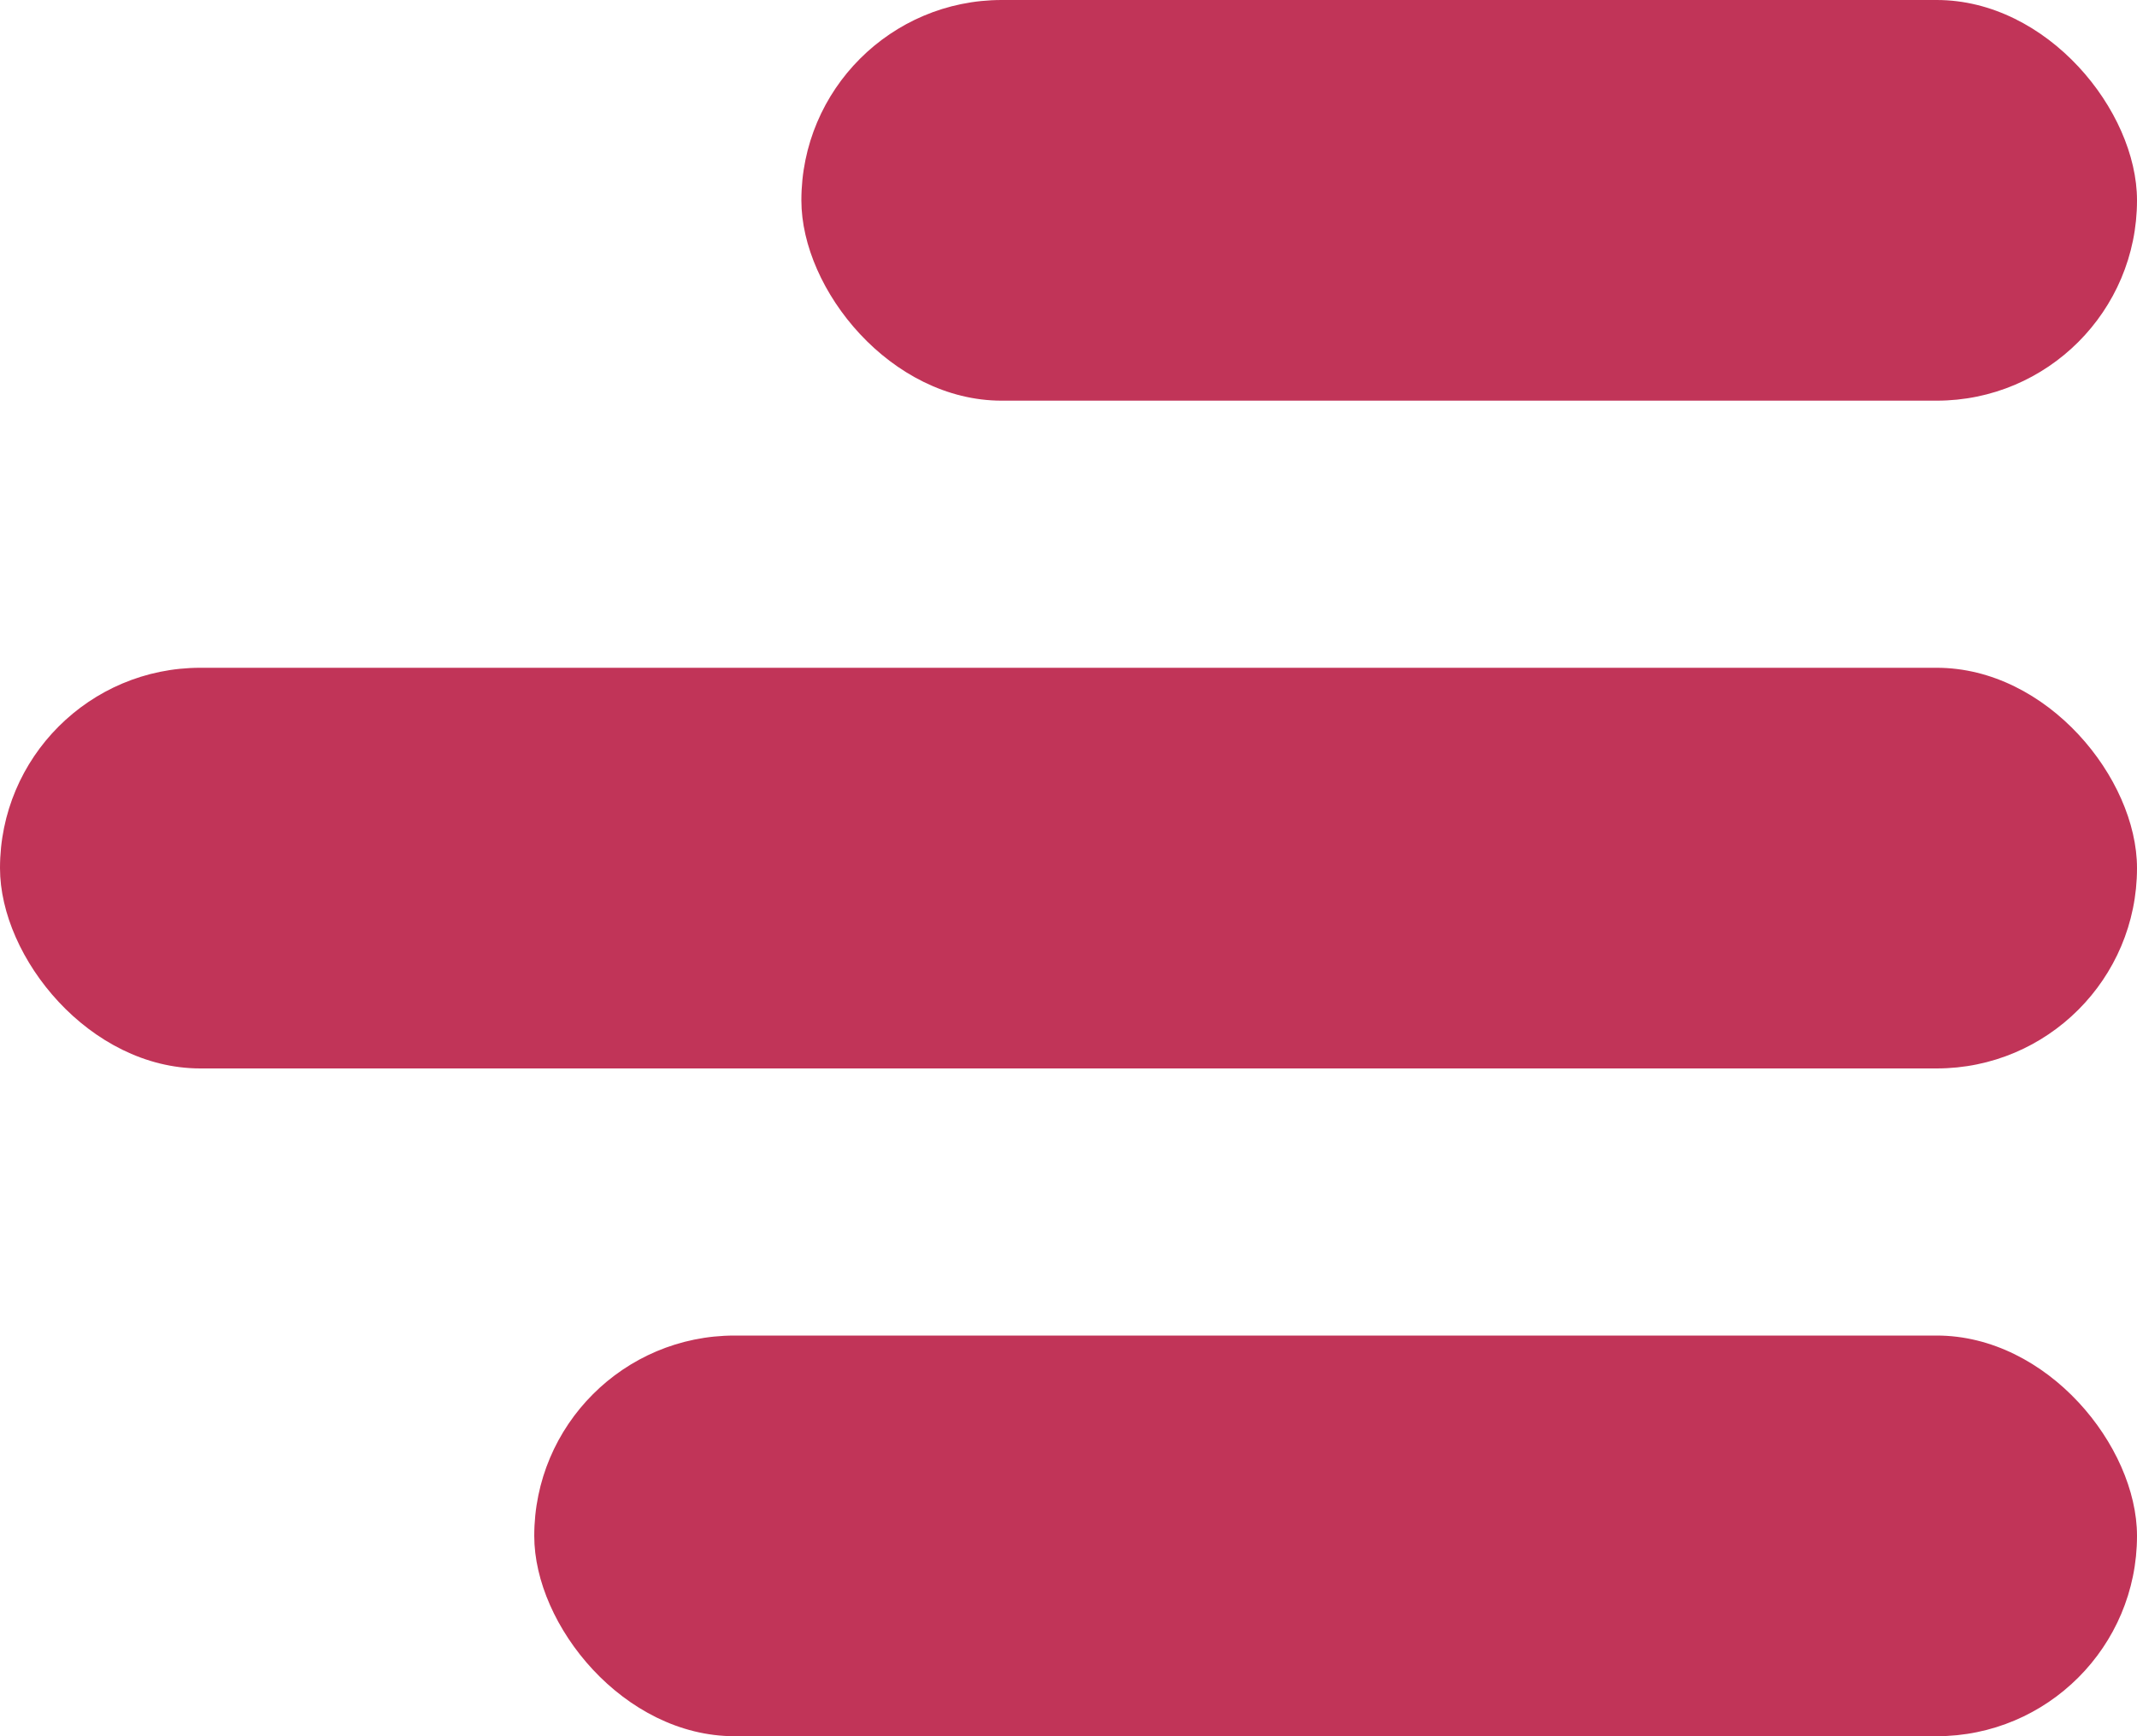 <svg xmlns="http://www.w3.org/2000/svg" width="16" height="13" viewBox="0 0 16 13">
  <g id="Burger_menu_button" data-name="Burger menu button" transform="translate(-1178 -26)">
    <rect id="Rectangle_1097" data-name="Rectangle 1097" width="10" height="3" rx="1.5" transform="translate(1184 26)" fill="#c13458"/>
    <rect id="Rectangle_1098" data-name="Rectangle 1098" width="16" height="3" rx="1.5" transform="translate(1178 31)" fill="#c13458"/>
    <rect id="Rectangle_1099" data-name="Rectangle 1099" width="12" height="3" rx="1.5" transform="translate(1182 36)" fill="#c13458"/>
  </g>
</svg>
